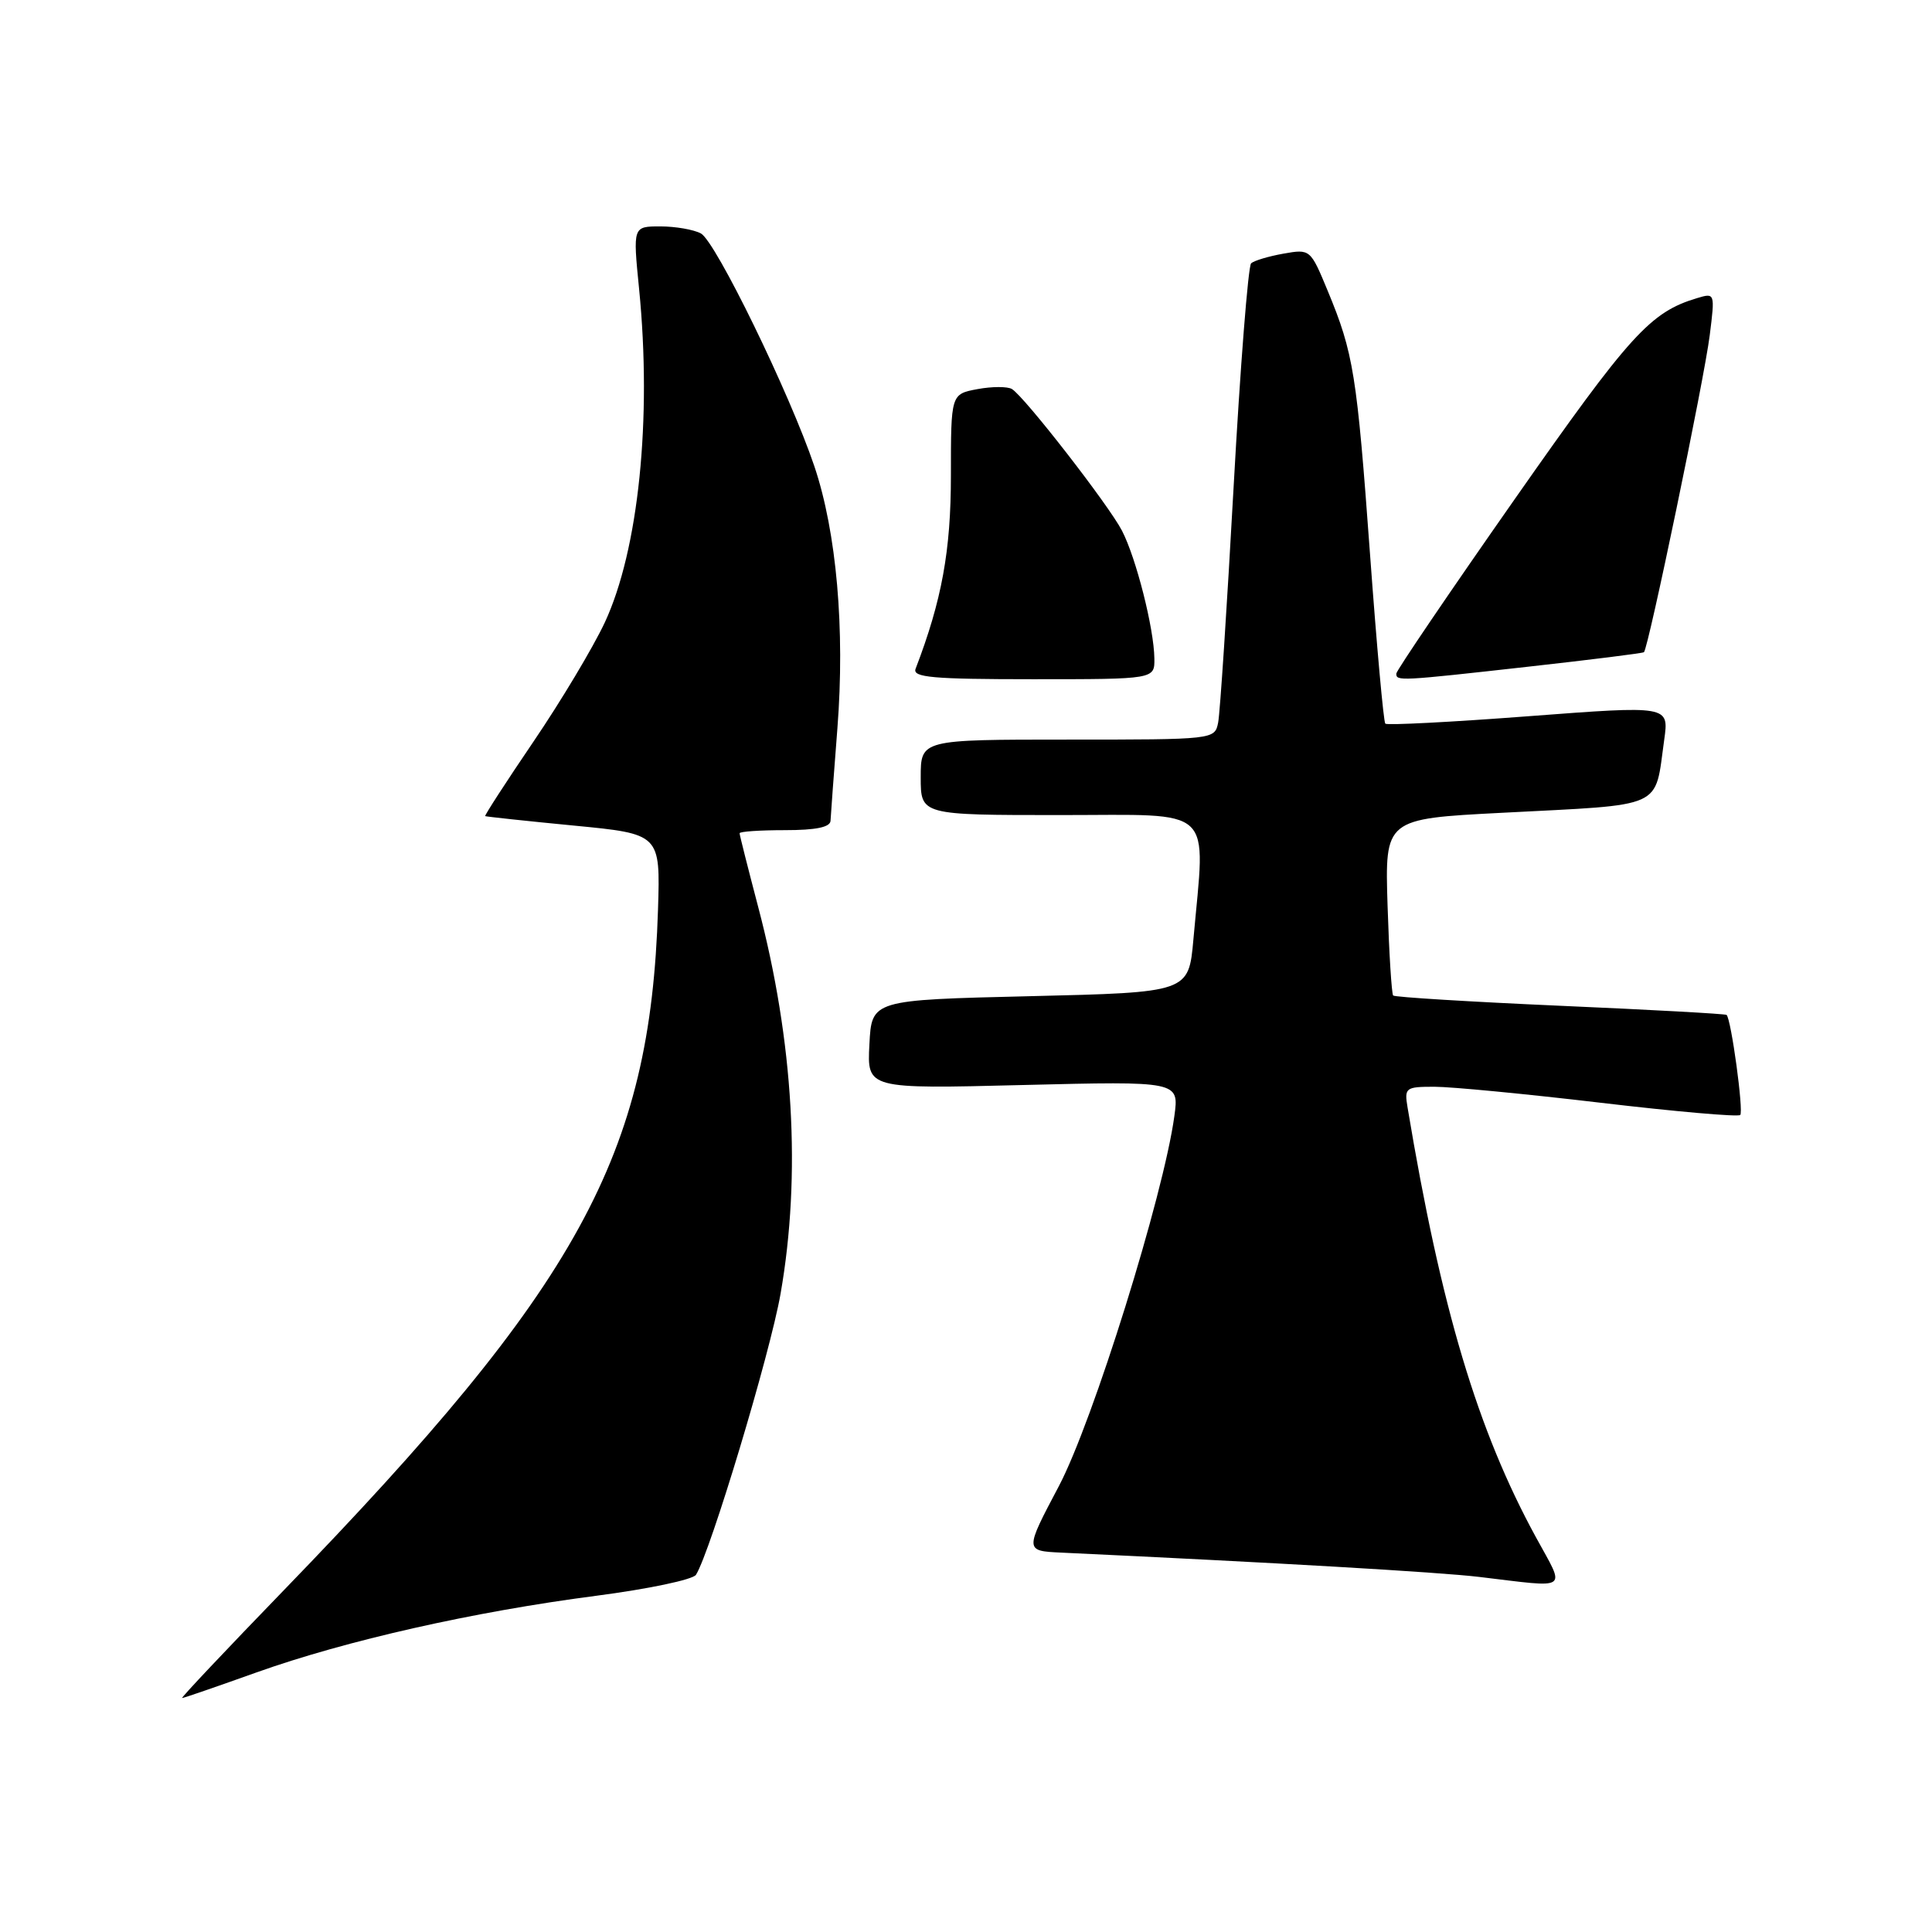 <?xml version="1.0" encoding="UTF-8" standalone="no"?>
<!DOCTYPE svg PUBLIC "-//W3C//DTD SVG 1.1//EN" "http://www.w3.org/Graphics/SVG/1.1/DTD/svg11.dtd" >
<svg xmlns="http://www.w3.org/2000/svg" xmlns:xlink="http://www.w3.org/1999/xlink" version="1.1" viewBox="0 0 256 256">
 <g >
 <path fill="currentColor"
d=" M 34.00 221.60 C 45.87 217.37 62.75 213.56 78.99 211.45 C 85.86 210.56 91.81 209.31 92.22 208.67 C 94.14 205.61 102.05 179.34 103.43 171.42 C 106.18 155.74 105.15 137.94 100.46 120.16 C 99.11 115.02 98.00 110.64 98.00 110.41 C 98.00 110.18 100.70 110.00 104.00 110.00 C 108.11 110.00 110.02 109.61 110.05 108.75 C 110.08 108.06 110.49 102.55 110.96 96.50 C 111.98 83.39 110.85 70.52 107.91 61.79 C 104.67 52.18 94.83 31.98 92.87 30.93 C 91.91 30.42 89.50 30.00 87.50 30.00 C 83.86 30.00 83.86 30.00 84.68 38.25 C 86.40 55.55 84.61 72.89 80.13 82.50 C 78.58 85.80 74.34 92.89 70.70 98.25 C 67.06 103.61 64.18 108.06 64.29 108.14 C 64.41 108.21 69.67 108.78 76.00 109.39 C 87.50 110.50 87.50 110.50 87.19 120.50 C 86.17 153.15 76.74 170.31 37.63 210.69 C 30.01 218.56 23.93 225.00 24.13 225.00 C 24.34 225.00 28.77 223.47 34.00 221.60 Z  M 203.55 203.75 C 195.78 189.53 190.95 173.38 186.51 146.75 C 186.07 144.13 186.24 144.00 190.07 144.00 C 192.28 144.00 202.19 144.95 212.09 146.12 C 221.99 147.29 230.32 148.02 230.59 147.74 C 231.06 147.28 229.39 135.03 228.78 134.48 C 228.63 134.34 218.71 133.79 206.74 133.27 C 194.77 132.74 184.81 132.13 184.60 131.91 C 184.40 131.68 184.06 126.33 183.86 120.00 C 183.50 108.50 183.50 108.50 199.00 107.70 C 220.86 106.56 219.21 107.31 220.52 98.00 C 221.15 93.49 221.15 93.49 202.57 94.90 C 192.34 95.68 183.79 96.12 183.56 95.89 C 183.33 95.66 182.42 85.58 181.54 73.49 C 179.79 49.52 179.36 46.82 175.93 38.54 C 173.64 33.01 173.61 32.98 170.06 33.61 C 168.10 33.96 166.18 34.53 165.78 34.89 C 165.39 35.25 164.34 48.58 163.46 64.52 C 162.58 80.46 161.66 94.51 161.41 95.75 C 160.96 97.99 160.88 98.00 141.48 98.00 C 122.00 98.00 122.00 98.00 122.00 103.00 C 122.00 108.00 122.00 108.00 140.50 108.00 C 161.30 108.00 159.73 106.53 158.13 124.50 C 157.50 131.50 157.50 131.50 136.50 132.00 C 115.50 132.50 115.50 132.50 115.20 138.39 C 114.89 144.29 114.89 144.29 135.56 143.77 C 156.24 143.26 156.24 143.26 155.61 147.88 C 154.18 158.38 144.82 188.37 140.30 196.93 C 135.77 205.50 135.77 205.50 140.63 205.73 C 168.88 207.05 190.66 208.31 196.00 208.95 C 208.16 210.40 207.45 210.89 203.55 203.75 Z  M 152.96 87.25 C 152.91 83.27 150.55 73.96 148.67 70.32 C 146.90 66.91 135.79 52.61 134.09 51.55 C 133.51 51.20 131.45 51.20 129.52 51.56 C 126.00 52.22 126.00 52.22 126.00 63.01 C 126.00 72.97 124.80 79.55 121.32 88.62 C 120.88 89.76 123.59 90.00 136.89 90.00 C 153.00 90.00 153.00 90.00 152.96 87.25 Z  M 202.50 88.34 C 210.75 87.42 217.65 86.56 217.83 86.42 C 218.40 85.99 225.82 50.28 226.55 44.41 C 227.25 38.83 227.24 38.79 224.88 39.50 C 218.67 41.36 216.03 44.26 200.77 66.05 C 192.12 78.40 185.04 88.84 185.02 89.25 C 184.99 90.27 185.44 90.25 202.50 88.34 Z "/>
</g>
</svg>